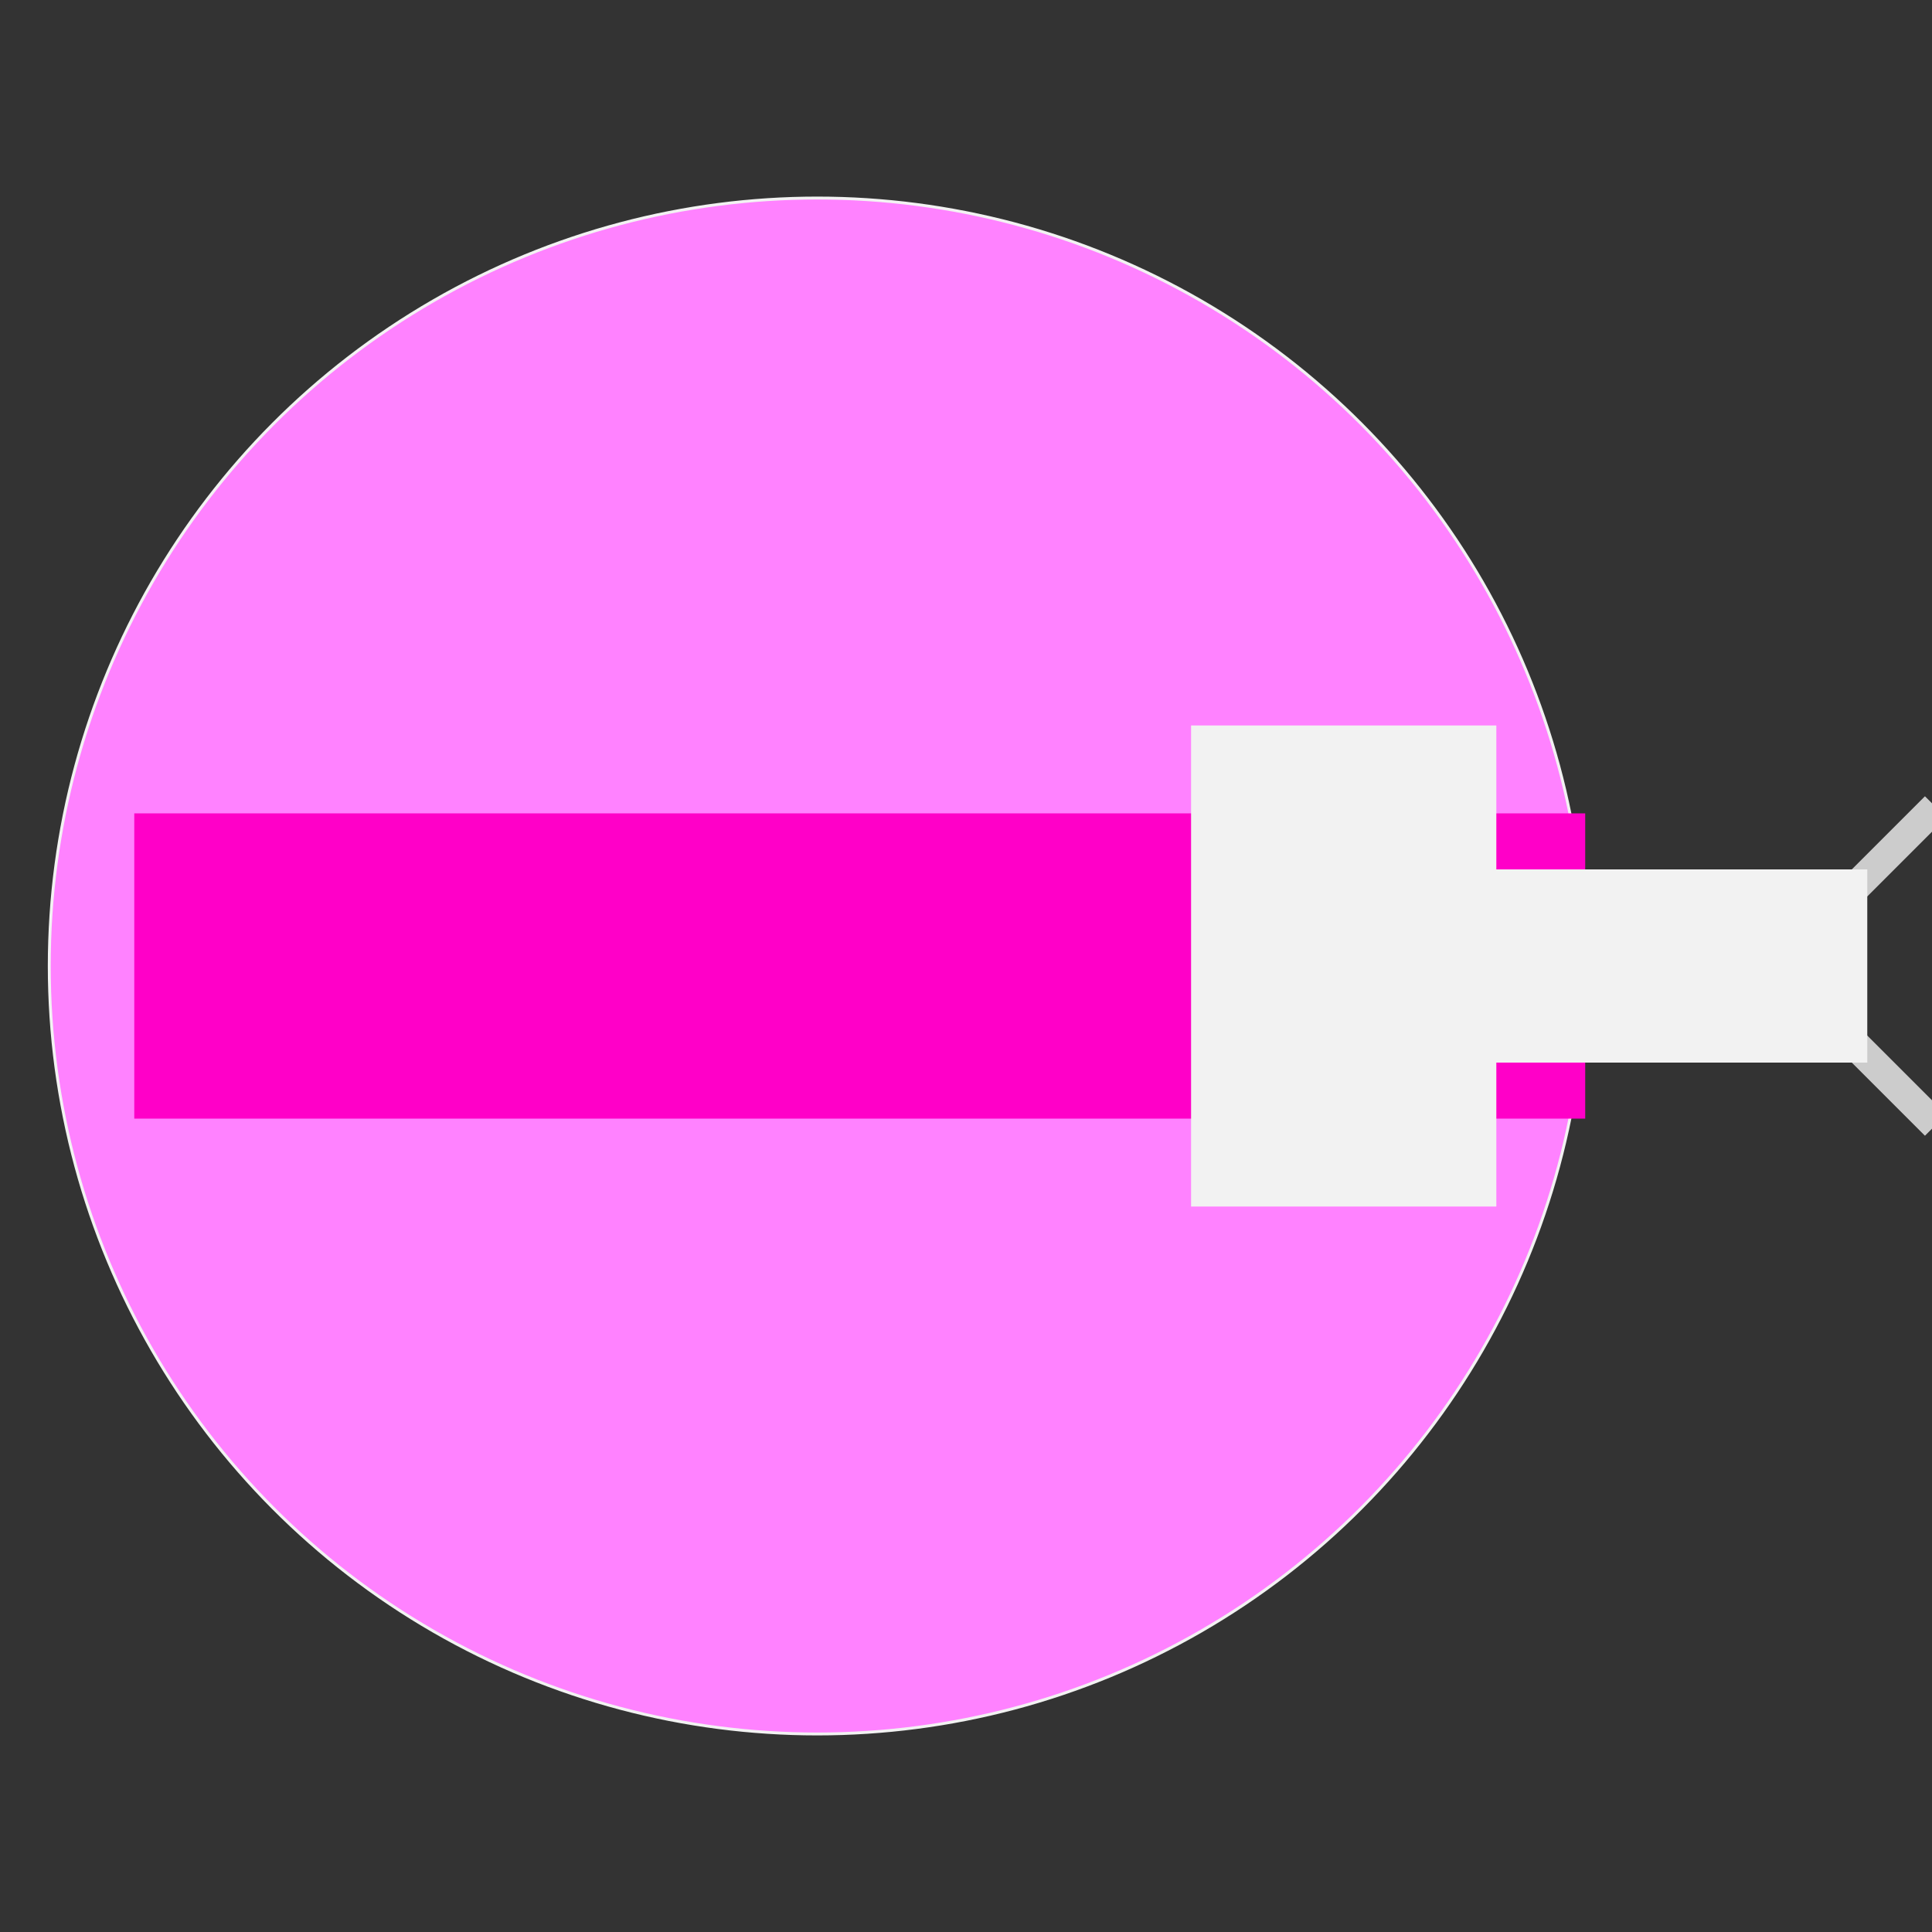 <?xml version="1.0" encoding="UTF-8"?>
<svg id="Layer_1" xmlns="http://www.w3.org/2000/svg" version="1.1" viewBox="0 0 200 200">
  <rect x="0" y="0" width="200" height="200" fill="#333333" stroke="none"/>
  <!-- Generator: Adobe Illustrator 29.0.0, SVG Export Plug-In . SVG Version: 2.1.0 Build 186)  -->
  <defs>
    <style>
      .st0 {
        fill: #fff;
      }

      .st1 {
        fill: #FF82FF;
        stroke-width: .3px;
      }

      .st1, .st2, .st3, .st4, .st5 {
        stroke-miterlimit: 10;
      }

      .st1, .st4, .st5 {
        stroke: #f2f2f2;
      }

      .st2 {
        stroke: #ccc;
      }

      .st2, .st3, .st4, .st5 {
        fill: none;
      }

      .st2, .st5 {
        stroke-width: 20px;
      }

      .st3 {
        stroke: #FF00C8;
      }

      .st3, .st4 {
        stroke-width: 31.6px;
      }
    </style>
  </defs>
  <g>
    <circle class="st1" cx="84.6" cy="100" r="79.5"/>
    <line class="st3" x1="164.1" y1="100" x2="13.9" y2="100"/>
    <line class="st4" x1="139.1" y1="75.1" x2="139.1" y2="124.9"/>
    <line class="st2" x1="192.2" y1="110.5" x2="194.4" y2="108.3"/>
    <line class="st2" x1="192.2" y1="89.5" x2="194.4" y2="91.7"/>
    <line class="st5" x1="193.3" y1="100" x2="143.6" y2="100"/>
  </g>
  <!-- <path class="st0" d="M49.8,88h5.7c2.3,0,4.2,1,5.8,2.9l9.4,11c1.5,1.8,3.1,2.7,4.8,2.7h1.8c1.2,0,2.1-.3,2.7-.9.5-.6.8-1.5.8-2.8v-2.1c0-1.3-.3-2.2-.8-2.7-.5-.5-1.4-.8-2.7-.8h-1.9c-.9,0-1.3-.4-1.3-1.3v-5.1c0-.8.4-1.3,1.3-1.3h2c3.1,0,5.5.9,7.2,2.6,1.7,1.7,2.5,4.2,2.5,7.3v4.6c0,3.2-.8,5.6-2.5,7.3-1.7,1.7-4.1,2.6-7.2,2.6h-2.4c-3.1,0-5.7-1.2-7.7-3.6l-9.6-11.3c-.4-.5-.9-.7-1.4-.7h-1v14.3c0,.8-.4,1.3-1.3,1.3h-4.2c-.8,0-1.3-.4-1.3-1.3v-21.6c0-.8.4-1.3,1.3-1.3Z"/> -->
</svg>
